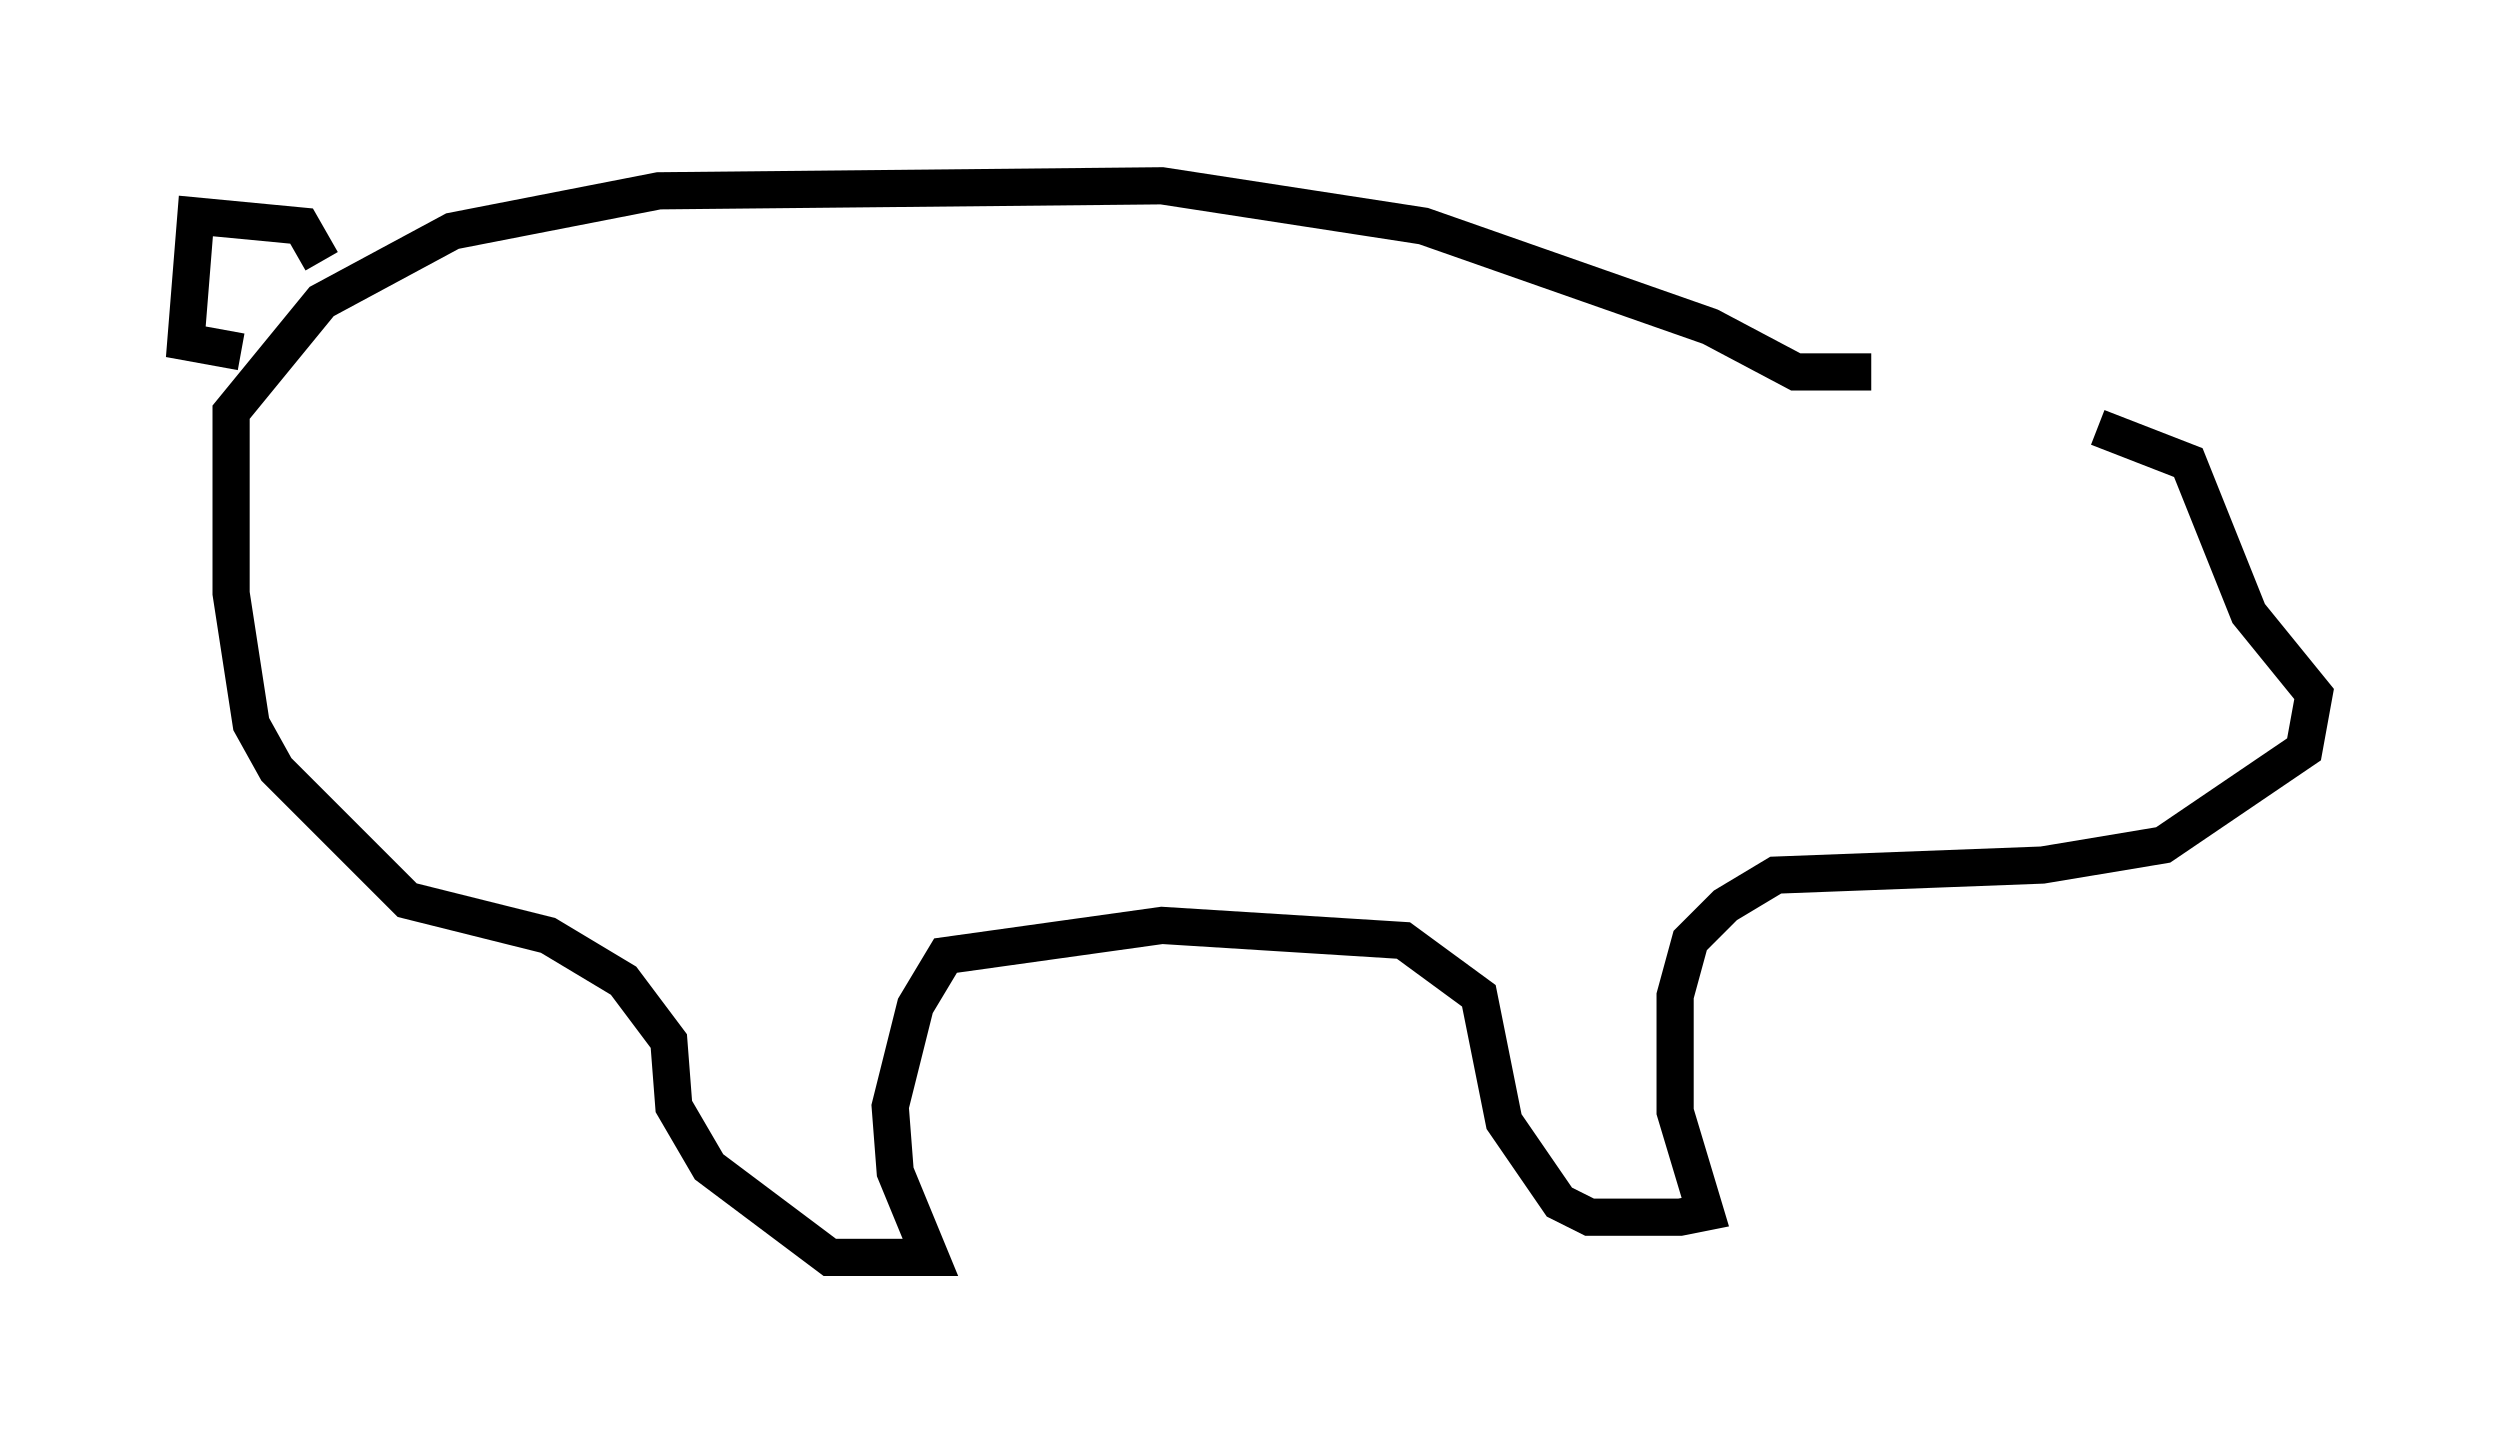 <?xml version="1.0" encoding="utf-8" ?>
<svg baseProfile="full" height="38.822" version="1.1" width="67.239" xmlns="http://www.w3.org/2000/svg" xmlns:ev="http://www.w3.org/2001/xml-events" xmlns:xlink="http://www.w3.org/1999/xlink"><defs /><rect fill="white" height="38.822" width="67.239" x="0" y="0" /><path d="M49.384, 10.683 m7.036, 0.812 l2.436, 0.947 1.624, 4.059 l1.759, 2.165 -0.271, 1.488 l-3.789, 2.571 -3.248, 0.541 l-7.172, 0.271 -1.353, 0.812 l-0.947, 0.947 -0.406, 1.488 l0.0, 3.112 0.812, 2.706 l-0.677, 0.135 -2.436, 0.0 l-0.812, -0.406 -1.488, -2.165 l-0.677, -3.383 -2.03, -1.488 l-6.495, -0.406 -5.819, 0.812 l-0.812, 1.353 -0.677, 2.706 l0.135, 1.759 0.947, 2.3 l-2.706, 0.0 -3.248, -2.436 l-0.947, -1.624 -0.135, -1.759 l-1.218, -1.624 -2.03, -1.218 l-3.789, -0.947 -3.518, -3.518 l-0.677, -1.218 -0.541, -3.518 l0.0, -4.871 2.436, -2.977 l3.518, -1.894 5.548, -1.083 l13.532, -0.135 7.036, 1.083 l7.713, 2.706 2.3, 1.218 l2.03, 0.0 m-41.677, -2.977 l-0.541, -0.947 -2.842, -0.271 l-0.271, 3.383 1.488, 0.271 " fill="none" stroke="black" stroke-width="1" /></svg>